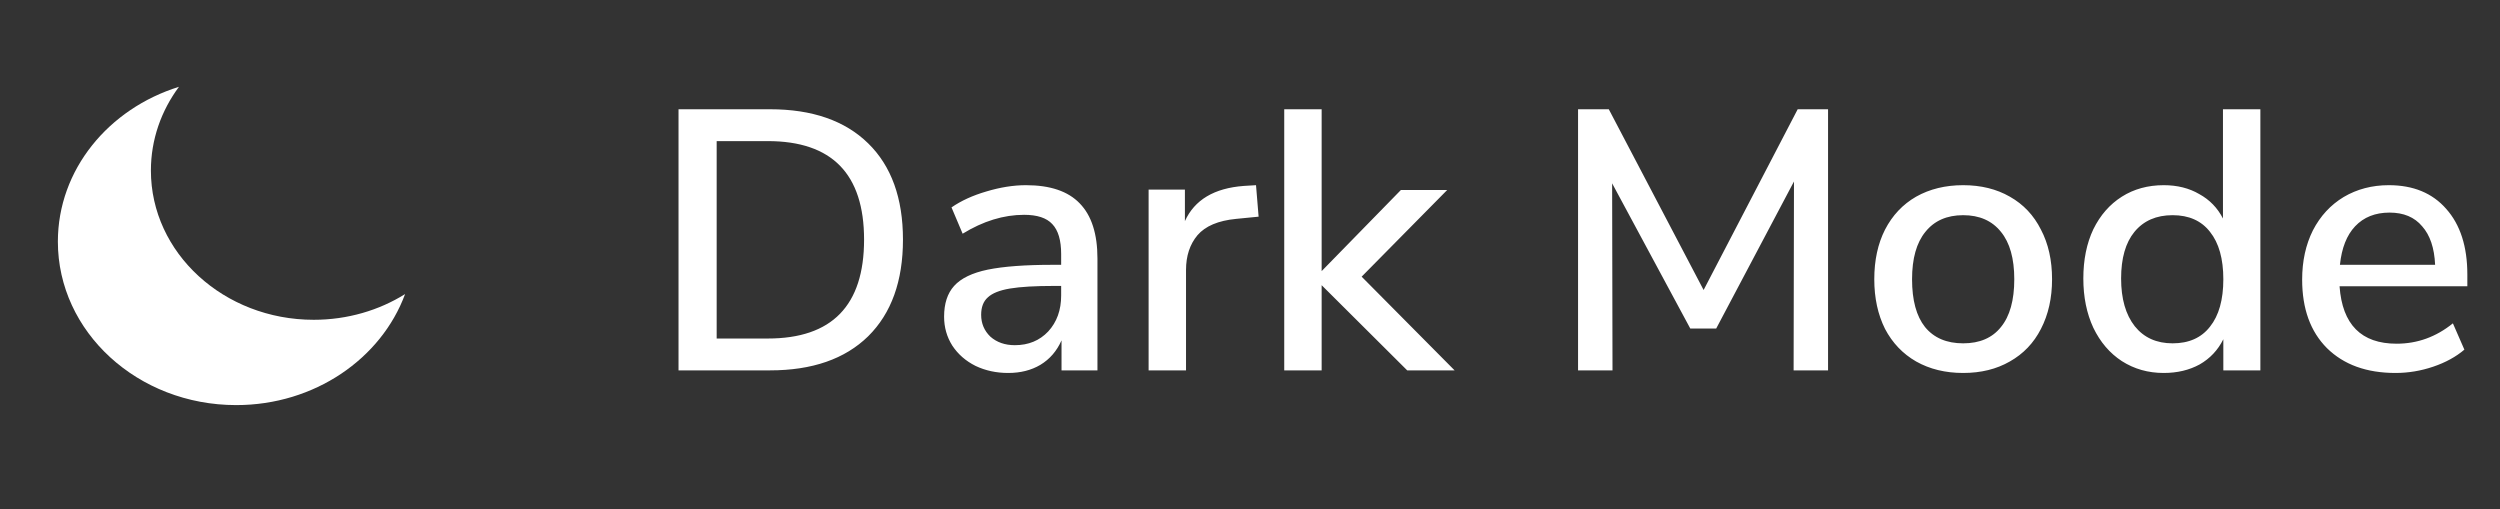 
<svg width="108" height="22" viewBox="0 0 108 22" fill="none" xmlns="http://www.w3.org/2000/svg">
<rect x="0" y="0" width="108" height="22" fill="#333333" stroke="none"/>
<g clip-path="url(#clip0_0_387)">
<path d="M29.312 4.72H33.264C35.088 4.72 36.501 5.211 37.504 6.192C38.507 7.173 39.008 8.56 39.008 10.352C39.008 12.144 38.507 13.536 37.504 14.528C36.501 15.509 35.088 16 33.264 16H29.312V4.72ZM33.168 14.624C35.941 14.624 37.328 13.2 37.328 10.352C37.328 7.515 35.941 6.096 33.168 6.096H30.96V14.624H33.168ZM44.322 8C45.367 8 46.14 8.261 46.642 8.784C47.154 9.307 47.41 10.101 47.41 11.168V16H45.858V14.704C45.655 15.163 45.351 15.515 44.946 15.76C44.551 15.995 44.087 16.112 43.553 16.112C43.041 16.112 42.572 16.011 42.145 15.808C41.719 15.595 41.383 15.301 41.138 14.928C40.903 14.555 40.785 14.139 40.785 13.68C40.785 13.115 40.929 12.672 41.218 12.352C41.516 12.021 42.002 11.787 42.673 11.648C43.356 11.509 44.289 11.44 45.474 11.44H45.842V10.976C45.842 10.379 45.714 9.947 45.458 9.68C45.212 9.413 44.807 9.28 44.242 9.28C43.356 9.28 42.471 9.552 41.586 10.096L41.105 8.96C41.522 8.672 42.023 8.443 42.609 8.272C43.207 8.091 43.778 8 44.322 8ZM43.842 14.912C44.428 14.912 44.908 14.715 45.282 14.32C45.655 13.915 45.842 13.397 45.842 12.768V12.352H45.553C44.721 12.352 44.081 12.389 43.633 12.464C43.185 12.539 42.865 12.667 42.673 12.848C42.481 13.019 42.386 13.269 42.386 13.6C42.386 13.973 42.519 14.288 42.785 14.544C43.063 14.789 43.415 14.912 43.842 14.912ZM54.372 9.36L53.396 9.456C52.628 9.531 52.073 9.765 51.732 10.16C51.401 10.555 51.236 11.056 51.236 11.664V16H49.62V8.192H51.188V9.552C51.604 8.635 52.452 8.128 53.732 8.032L54.26 8L54.372 9.36ZM62.839 16H60.791L57.095 12.32V16H55.479V4.72H57.095V11.712L60.519 8.208H62.519L58.823 11.952L62.839 16ZM77.66 4.72H78.972V16H77.484L77.5 7.84L74.14 14.192H73.02L69.644 7.92L69.66 16H68.172V4.72H69.5L73.596 12.528L77.66 4.72ZM84.809 16.112C84.041 16.112 83.364 15.947 82.777 15.616C82.201 15.285 81.753 14.816 81.433 14.208C81.124 13.589 80.969 12.875 80.969 12.064C80.969 11.243 81.124 10.528 81.433 9.92C81.753 9.301 82.201 8.827 82.777 8.496C83.364 8.165 84.041 8 84.809 8C85.577 8 86.249 8.165 86.825 8.496C87.412 8.827 87.859 9.301 88.169 9.92C88.489 10.528 88.649 11.243 88.649 12.064C88.649 12.875 88.489 13.589 88.169 14.208C87.859 14.816 87.412 15.285 86.825 15.616C86.249 15.947 85.577 16.112 84.809 16.112ZM84.809 14.832C85.523 14.832 86.067 14.597 86.441 14.128C86.825 13.659 87.017 12.971 87.017 12.064C87.017 11.168 86.825 10.485 86.441 10.016C86.057 9.536 85.513 9.296 84.809 9.296C84.105 9.296 83.561 9.536 83.177 10.016C82.793 10.485 82.601 11.168 82.601 12.064C82.601 12.971 82.787 13.659 83.161 14.128C83.545 14.597 84.094 14.832 84.809 14.832ZM97.648 4.72V16H96.048V14.656C95.814 15.125 95.472 15.488 95.024 15.744C94.576 15.989 94.059 16.112 93.472 16.112C92.8 16.112 92.198 15.941 91.664 15.6C91.141 15.259 90.731 14.779 90.432 14.16C90.144 13.541 90 12.832 90 12.032C90 11.221 90.144 10.512 90.432 9.904C90.731 9.296 91.141 8.827 91.664 8.496C92.187 8.165 92.79 8 93.472 8C94.059 8 94.571 8.128 95.008 8.384C95.456 8.629 95.797 8.981 96.032 9.44V4.72H97.648ZM93.856 14.832C94.56 14.832 95.099 14.592 95.472 14.112C95.856 13.632 96.048 12.949 96.048 12.064C96.048 11.179 95.856 10.496 95.472 10.016C95.099 9.536 94.56 9.296 93.856 9.296C93.152 9.296 92.603 9.536 92.208 10.016C91.824 10.485 91.632 11.157 91.632 12.032C91.632 12.907 91.829 13.595 92.224 14.096C92.619 14.587 93.163 14.832 93.856 14.832ZM106.589 12.368H101.069C101.187 14.021 102.008 14.848 103.533 14.848C104.429 14.848 105.24 14.555 105.965 13.968L106.461 15.104C106.099 15.413 105.651 15.659 105.117 15.84C104.584 16.021 104.04 16.112 103.485 16.112C102.237 16.112 101.251 15.755 100.525 15.04C99.811 14.325 99.453 13.339 99.453 12.08C99.453 11.28 99.608 10.571 99.917 9.952C100.237 9.333 100.68 8.853 101.245 8.512C101.821 8.171 102.472 8 103.197 8C104.253 8 105.08 8.341 105.677 9.024C106.285 9.707 106.589 10.651 106.589 11.856V12.368ZM103.229 9.184C102.611 9.184 102.115 9.381 101.741 9.776C101.379 10.16 101.16 10.715 101.085 11.44H105.197C105.165 10.715 104.979 10.16 104.637 9.776C104.307 9.381 103.837 9.184 103.229 9.184Z" fill="white"/>
<path fill-rule="evenodd" clip-rule="evenodd" d="M13.553 13.815C9.669 13.815 6.519 10.928 6.519 7.368C6.519 6.025 6.967 4.782 7.731 3.75C4.69 4.695 2.5 7.331 2.5 10.438C2.5 14.338 5.949 17.5 10.204 17.5C13.593 17.5 16.47 15.493 17.5 12.704C16.375 13.405 15.016 13.815 13.553 13.815Z" fill="white"/>
</g>
<defs>
<clipPath id="clip0_0_387">
<rect width="108" height="22" fill="white"/>
</clipPath>
</defs>
</svg>
